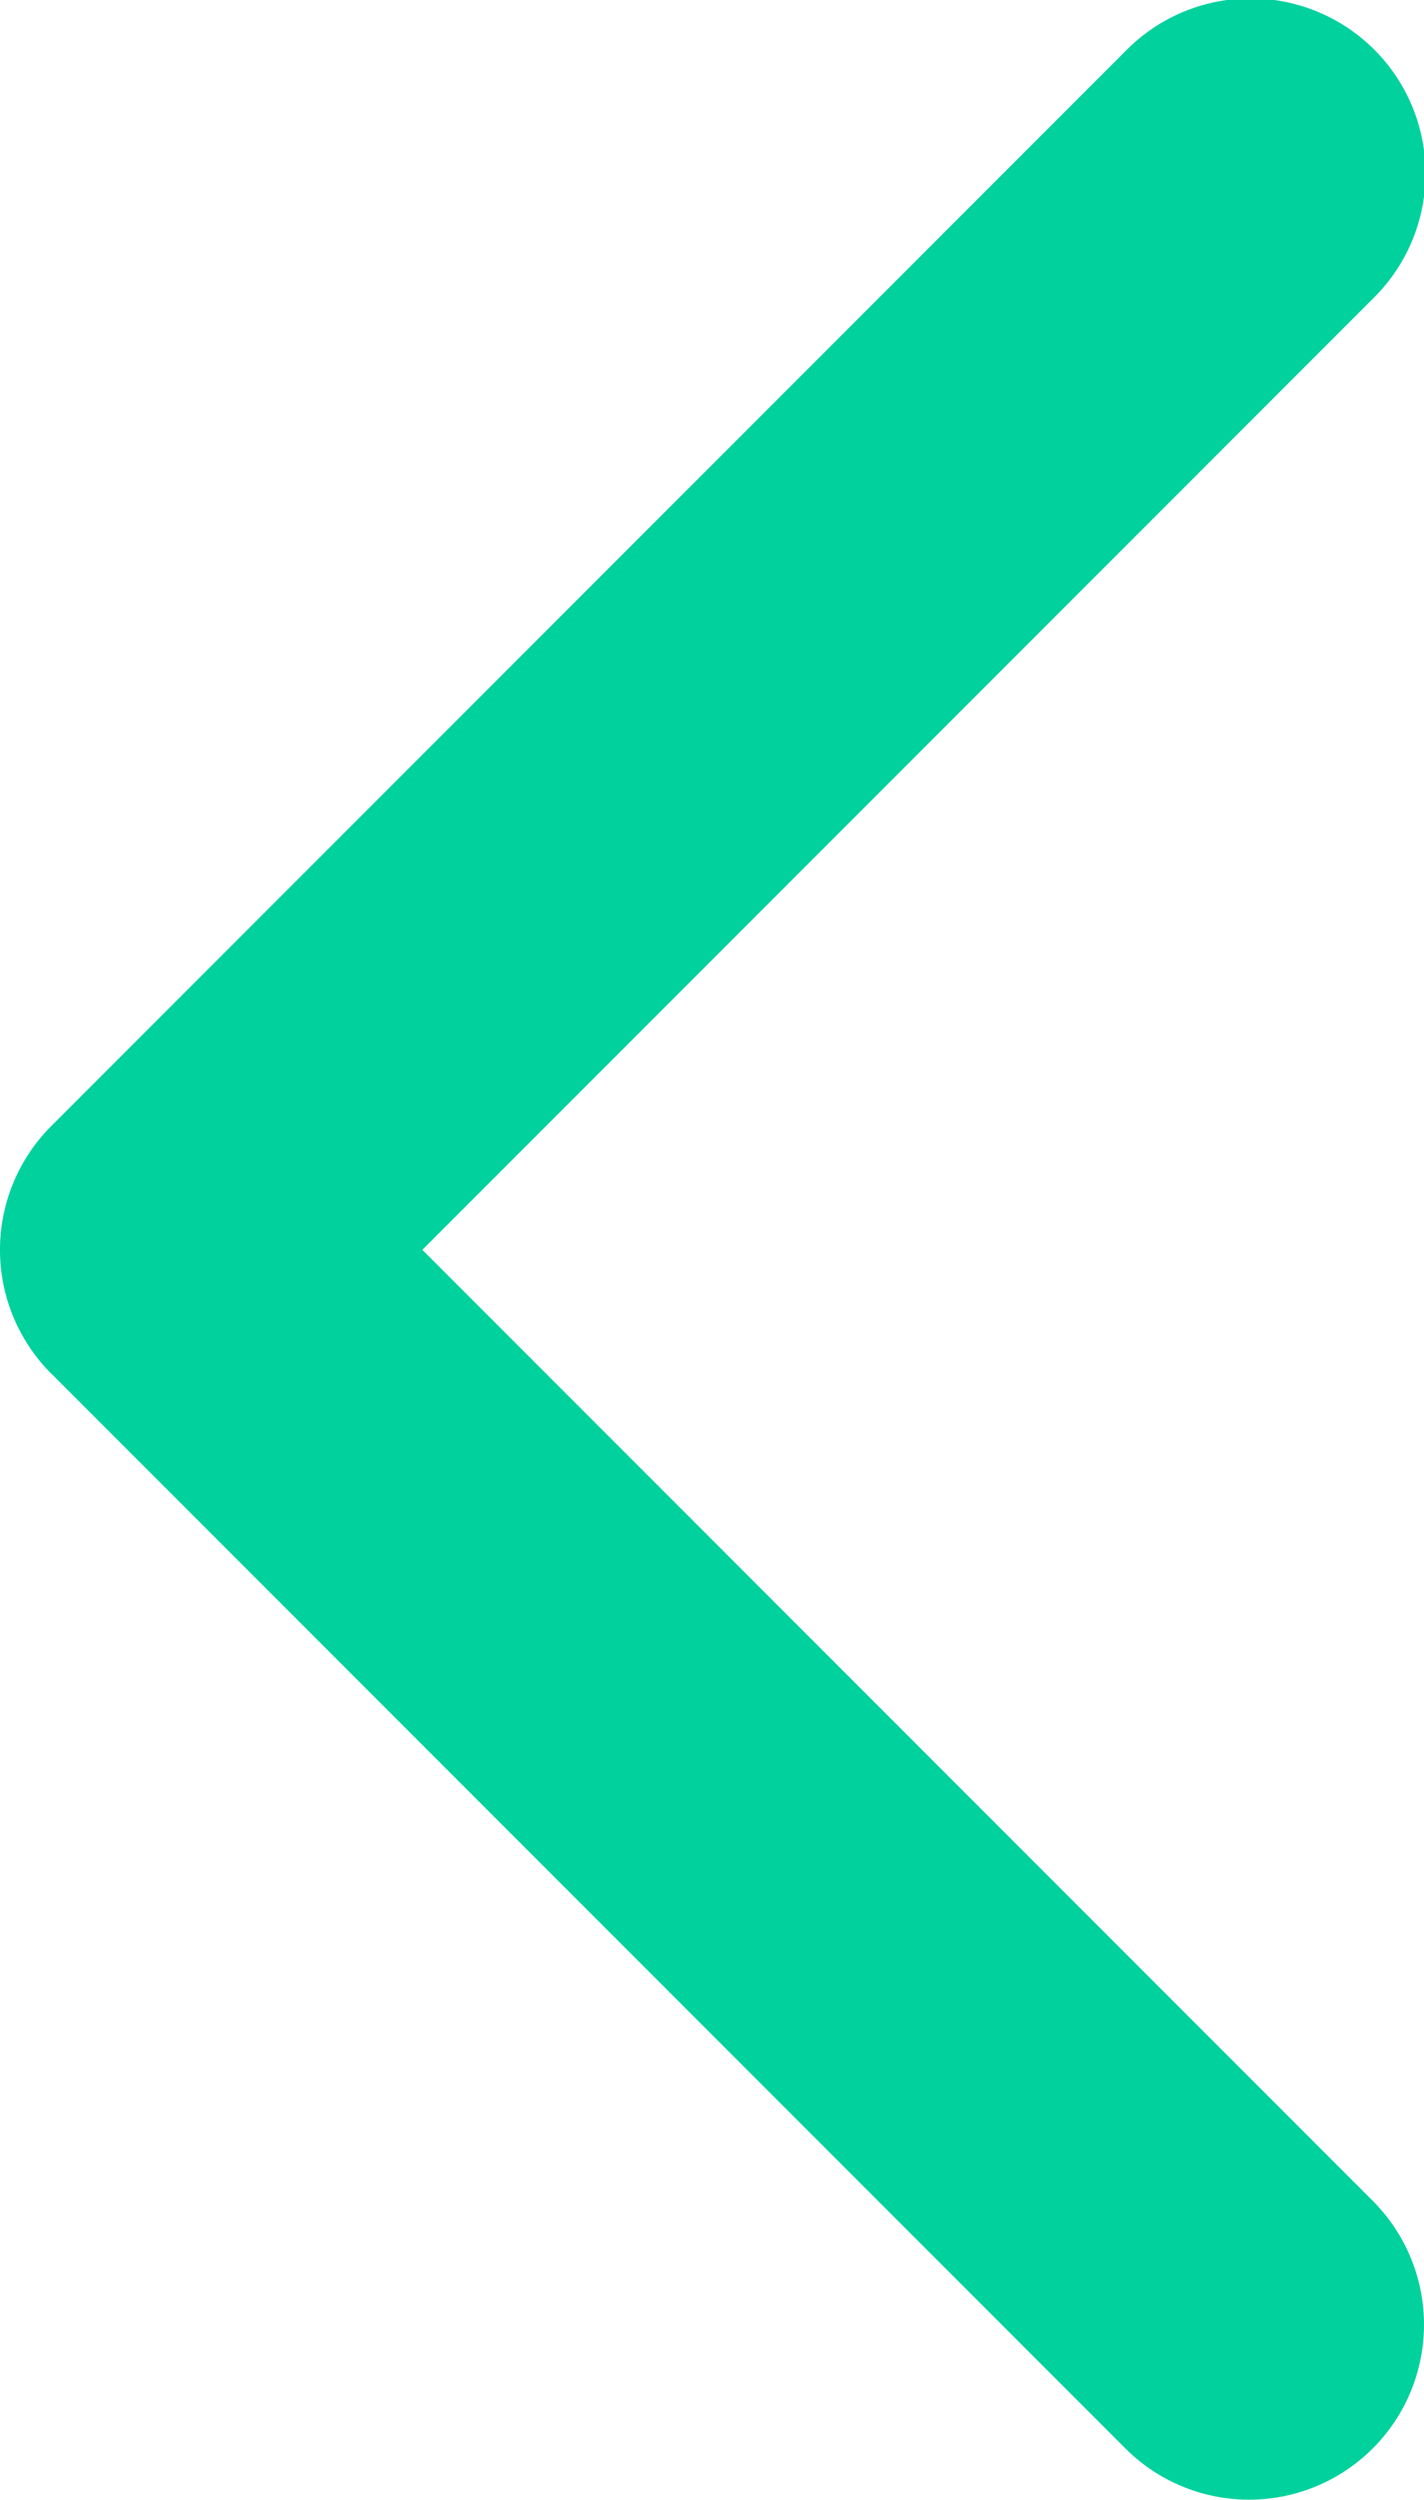 <svg id="arrow-right" xmlns="http://www.w3.org/2000/svg" width="25.631" height="44.962" viewBox="0 0 25.631 44.962">
  <path id="Trazado_56" data-name="Trazado 56" d="M98.061,24.706l19.333,19.333a3.148,3.148,0,1,0,4.453-4.452L104.74,22.48,121.846,5.375A3.149,3.149,0,1,0,117.393.922L98.06,20.255a3.148,3.148,0,0,0,0,4.452Z" transform="translate(-97.138 0)" fill="#01d19d"/>
</svg>
